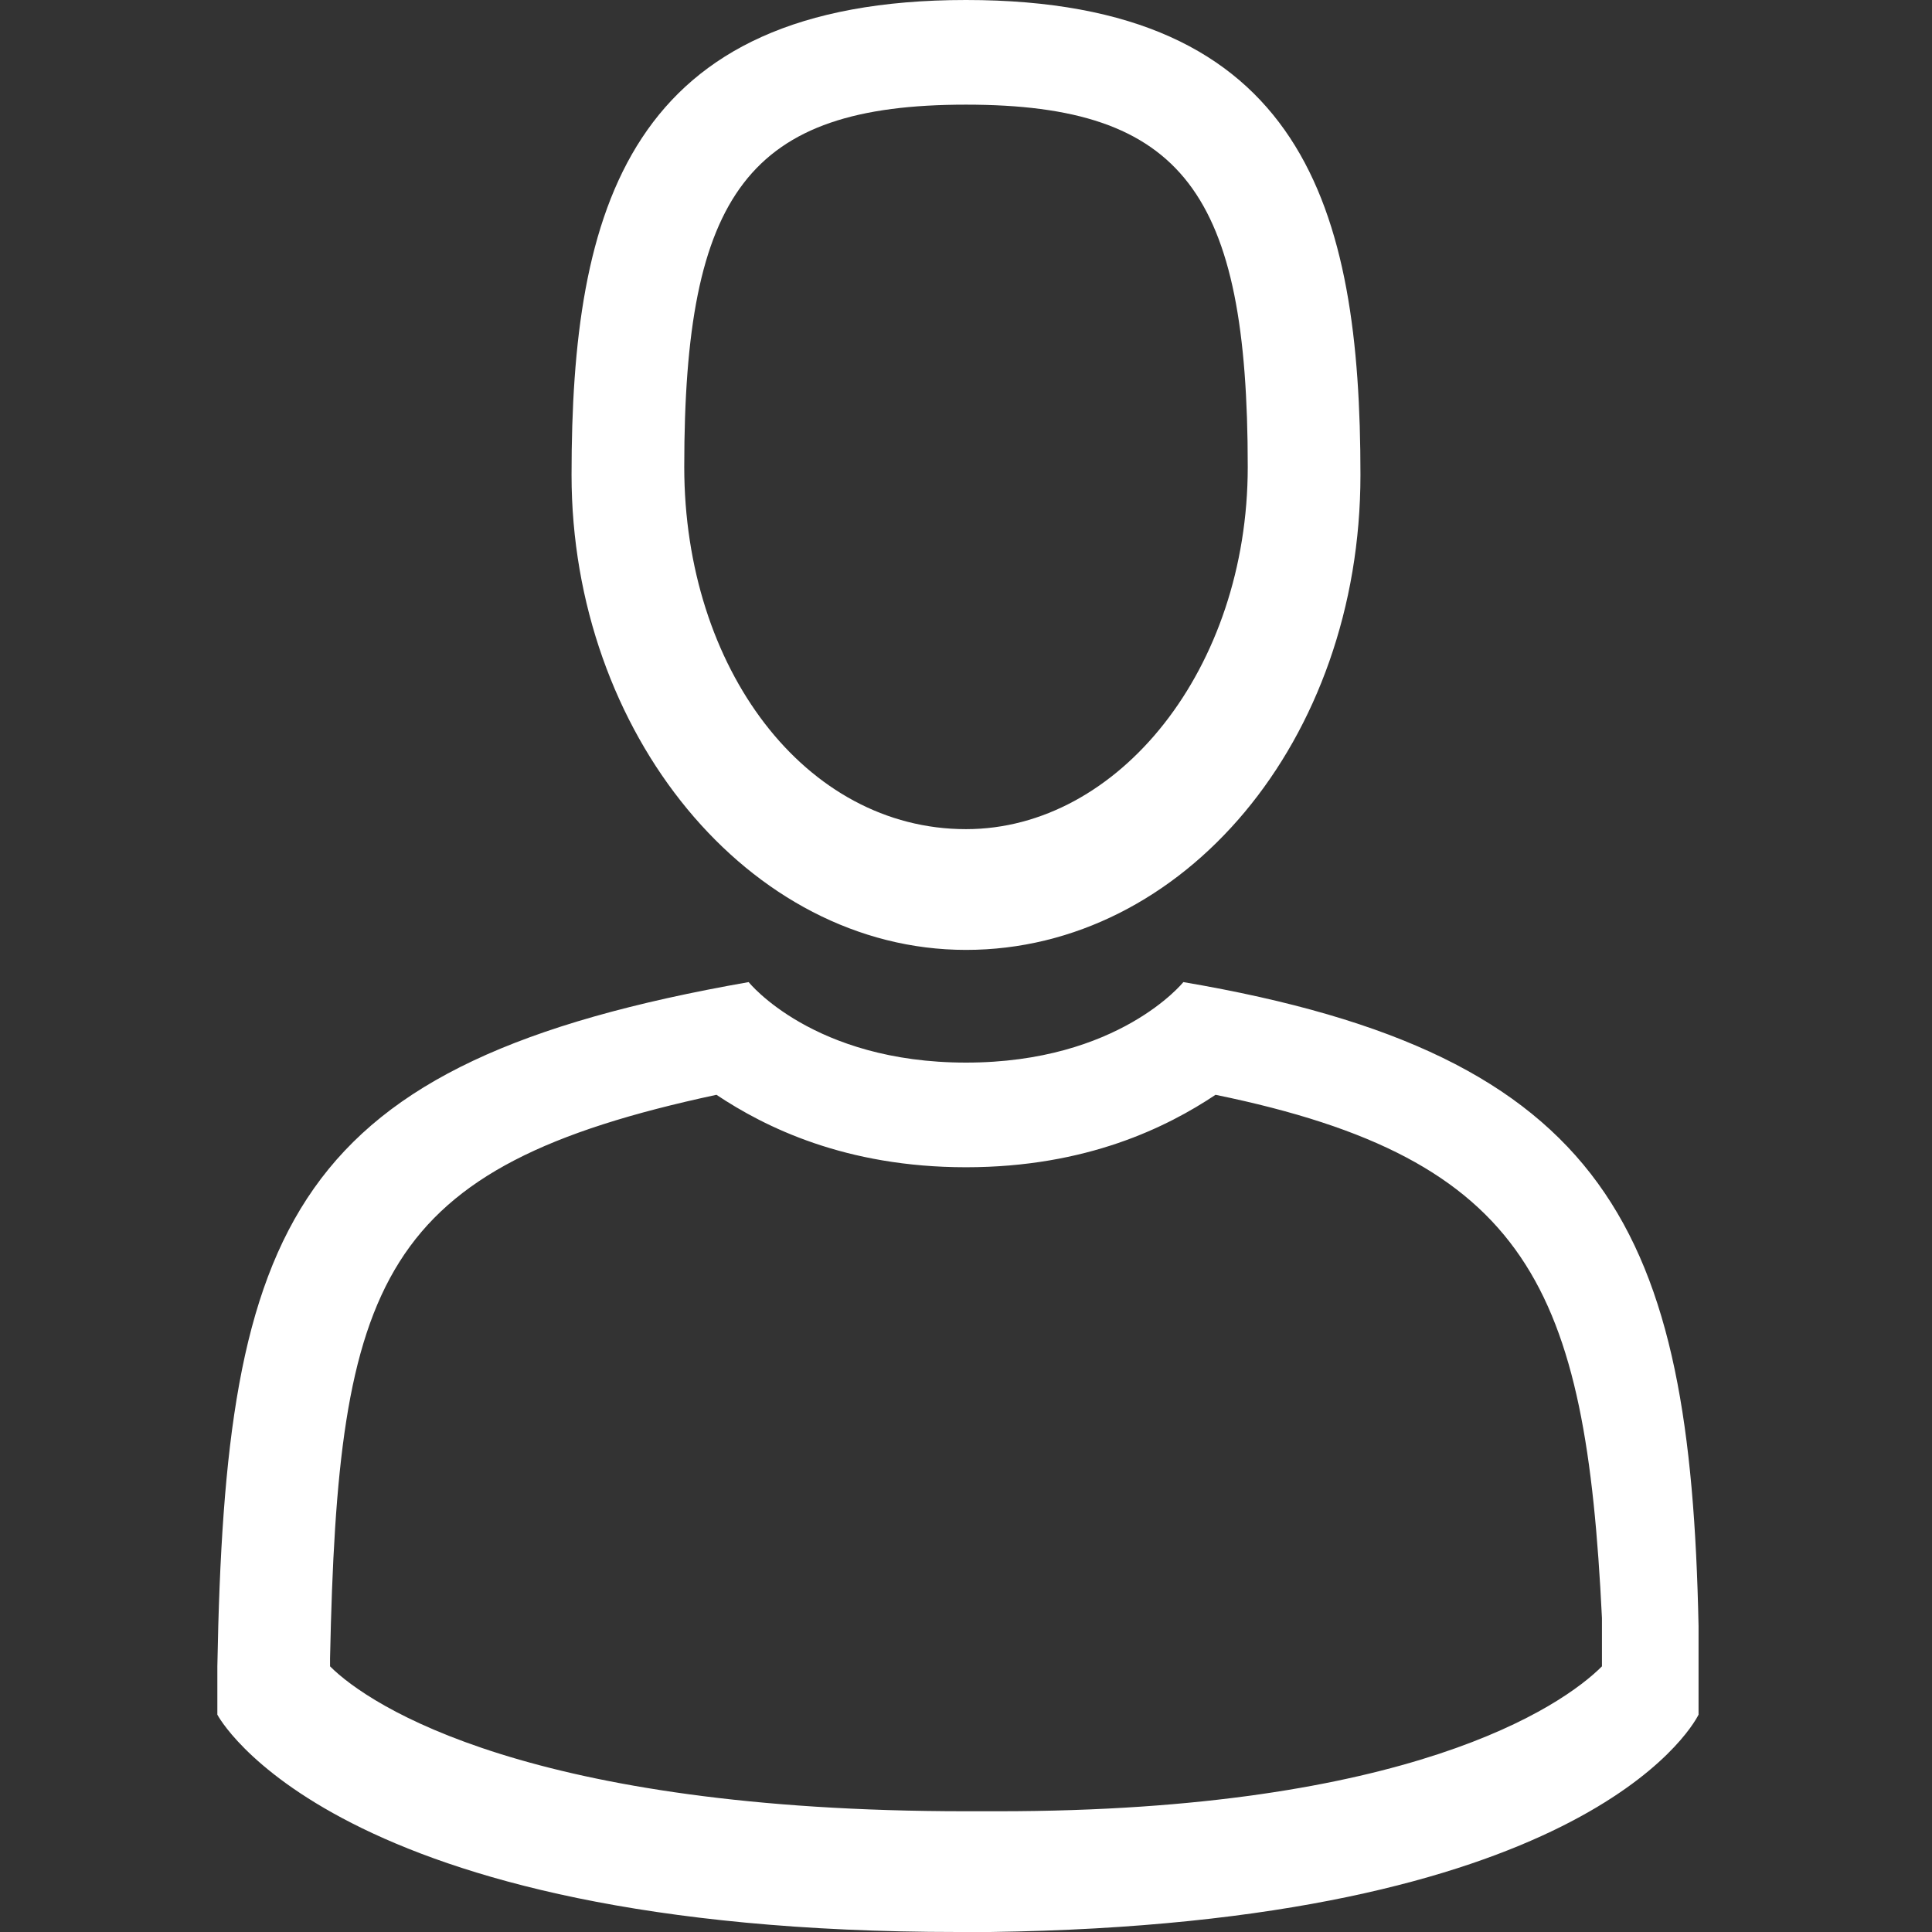 <?xml version="1.0" encoding="utf-8"?>
<!-- Generator: Adobe Illustrator 23.0.1, SVG Export Plug-In . SVG Version: 6.00 Build 0)  -->
<svg version="1.1" id="Layer_1" xmlns="http://www.w3.org/2000/svg" xmlns:xlink="http://www.w3.org/1999/xlink" x="0px" y="0px"
	 viewBox="0 0 24 24" style="enable-background:new 0 0 24 24;" xml:space="preserve">
<rect x="0" y="0" width="24" height="24" fill="#333333" stroke="none"/>
<style type="text/css">
	.st0{fill:#FFFFFF;}
</style>
<path class="st0" d="M12,1.3c2.7,0,3.5,1.1,3.5,4.5c0,2.5-1.6,4.5-3.5,4.5c-2,0-3.5-2-3.5-4.5C8.5,2.4,9.3,1.3,12,1.3 M8.9,13.6
	c0.6,0.4,1.6,0.9,3.1,0.9c1.5,0,2.5-0.5,3.1-0.9c3.9,0.8,4.6,2.4,4.8,6.5l0,0.2l0,0l0,0.1l0,0l0,0.1l0,0.2c-0.5,0.5-2.4,1.8-7.5,1.8
	l-0.4,0c-5.4,0-7.4-1.3-7.9-1.8l0-0.1C4.2,15.9,4.7,14.5,8.9,13.6 M12,0C7.8,0,7.1,2.6,7.1,5.9c0,3.2,2.2,5.9,4.9,5.9
	c2.7,0,4.9-2.6,4.9-5.9C16.9,2.6,16.2,0,12,0L12,0z M14.7,12.2c0,0-0.8,1-2.7,1c-1.9,0-2.7-1-2.7-1c-5.7,1-6.5,3-6.6,8.5l0,0.6
	c0,0,1.4,2.7,9.2,2.7l0.4,0c7.3-0.1,8.7-2.5,8.8-2.7l0,0c0-0.1,0-0.4,0-0.7l0-0.1l0,0.2l0-0.1c0-0.1,0-0.2,0-0.3l0-0.1l0,0.1l0,0.1
	l0-0.2C21,15.3,20,13.1,14.7,12.2L14.7,12.2z M21.2,20.9L21.2,20.9l0,0.2l0,0C21.2,21.1,21.2,21,21.2,20.9L21.2,20.9L21.2,20.9z
	 M21.2,21.3L21.2,21.3L21.2,21.3C21.2,21.3,21.2,21.3,21.2,21.3C21.2,21.3,21.2,21.3,21.2,21.3L21.2,21.3z"/>
</svg>
